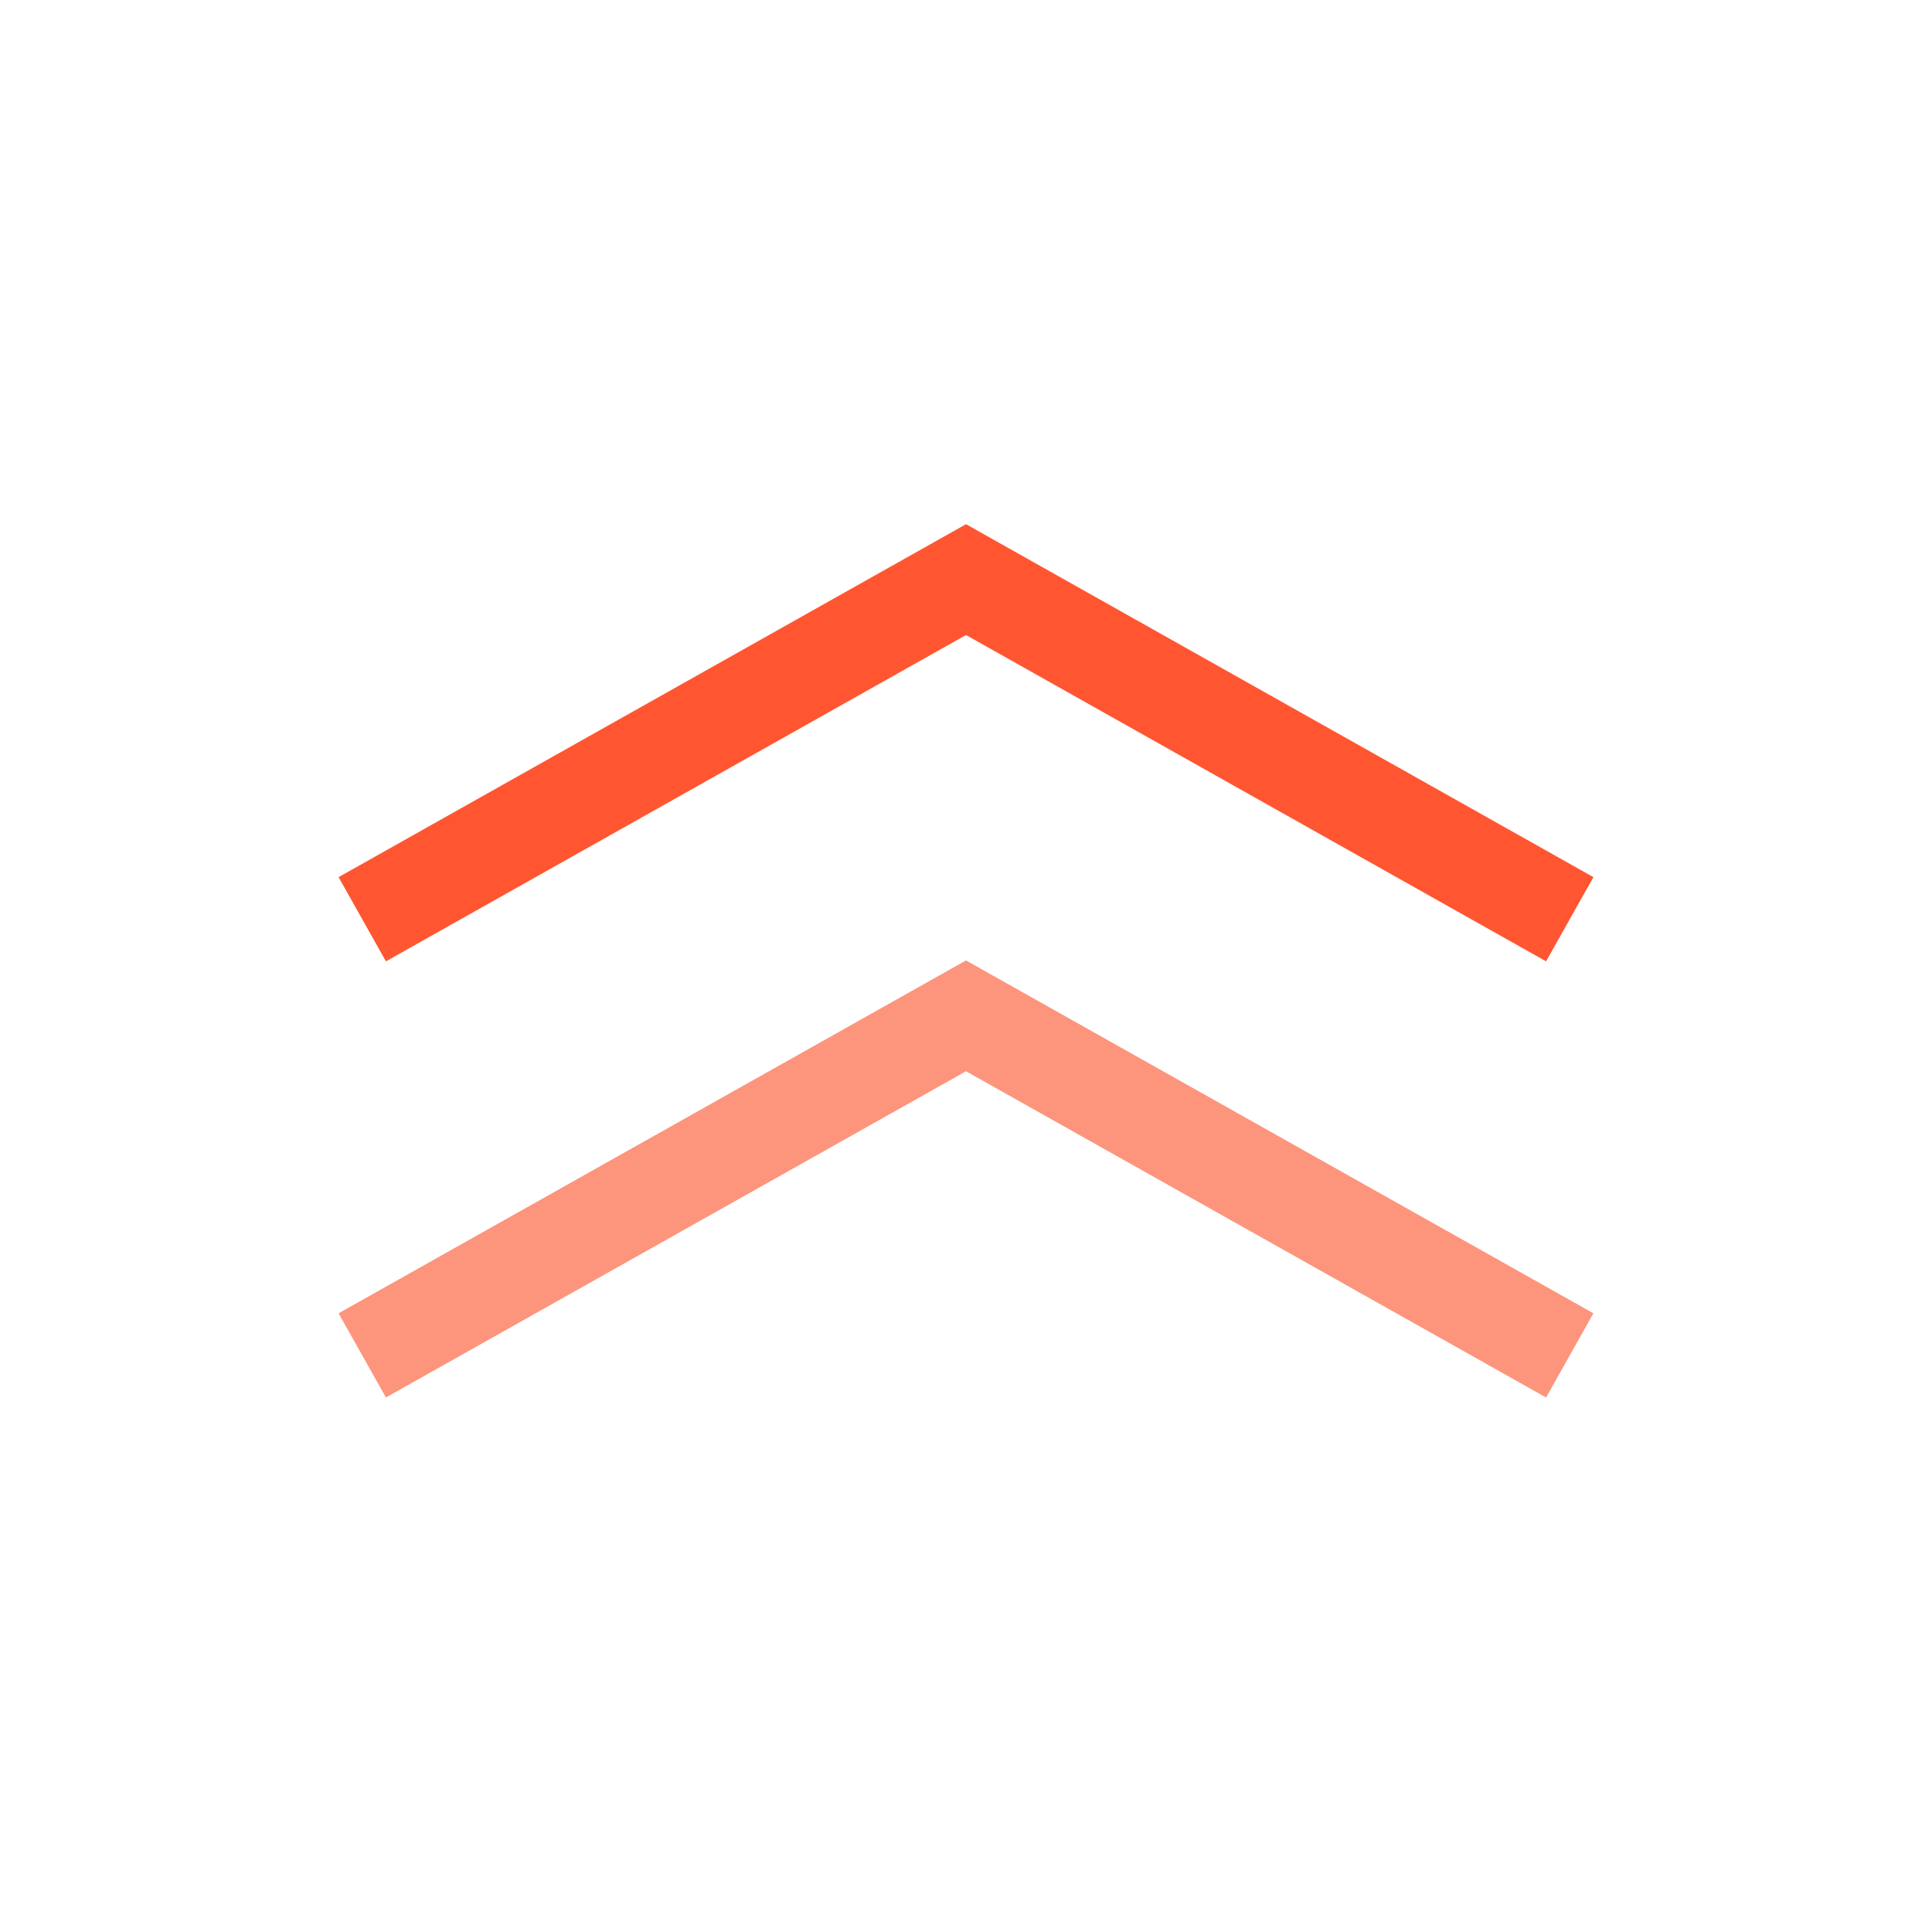 <svg width="20" height="20" viewBox="0 0 20 20" fill="none" xmlns="http://www.w3.org/2000/svg">
<path d="M3.75 14.031L10 10.516L16.25 14.031" stroke="#FD957C" strokeWidth="1.5" strokeLinecap="round" strokeLinejoin="round"/>
<path d="M3.75 9.516L10 6L16.25 9.516" stroke="#FF5631" strokeWidth="1.5" strokeLinecap="round" strokeLinejoin="round"/>
</svg>
